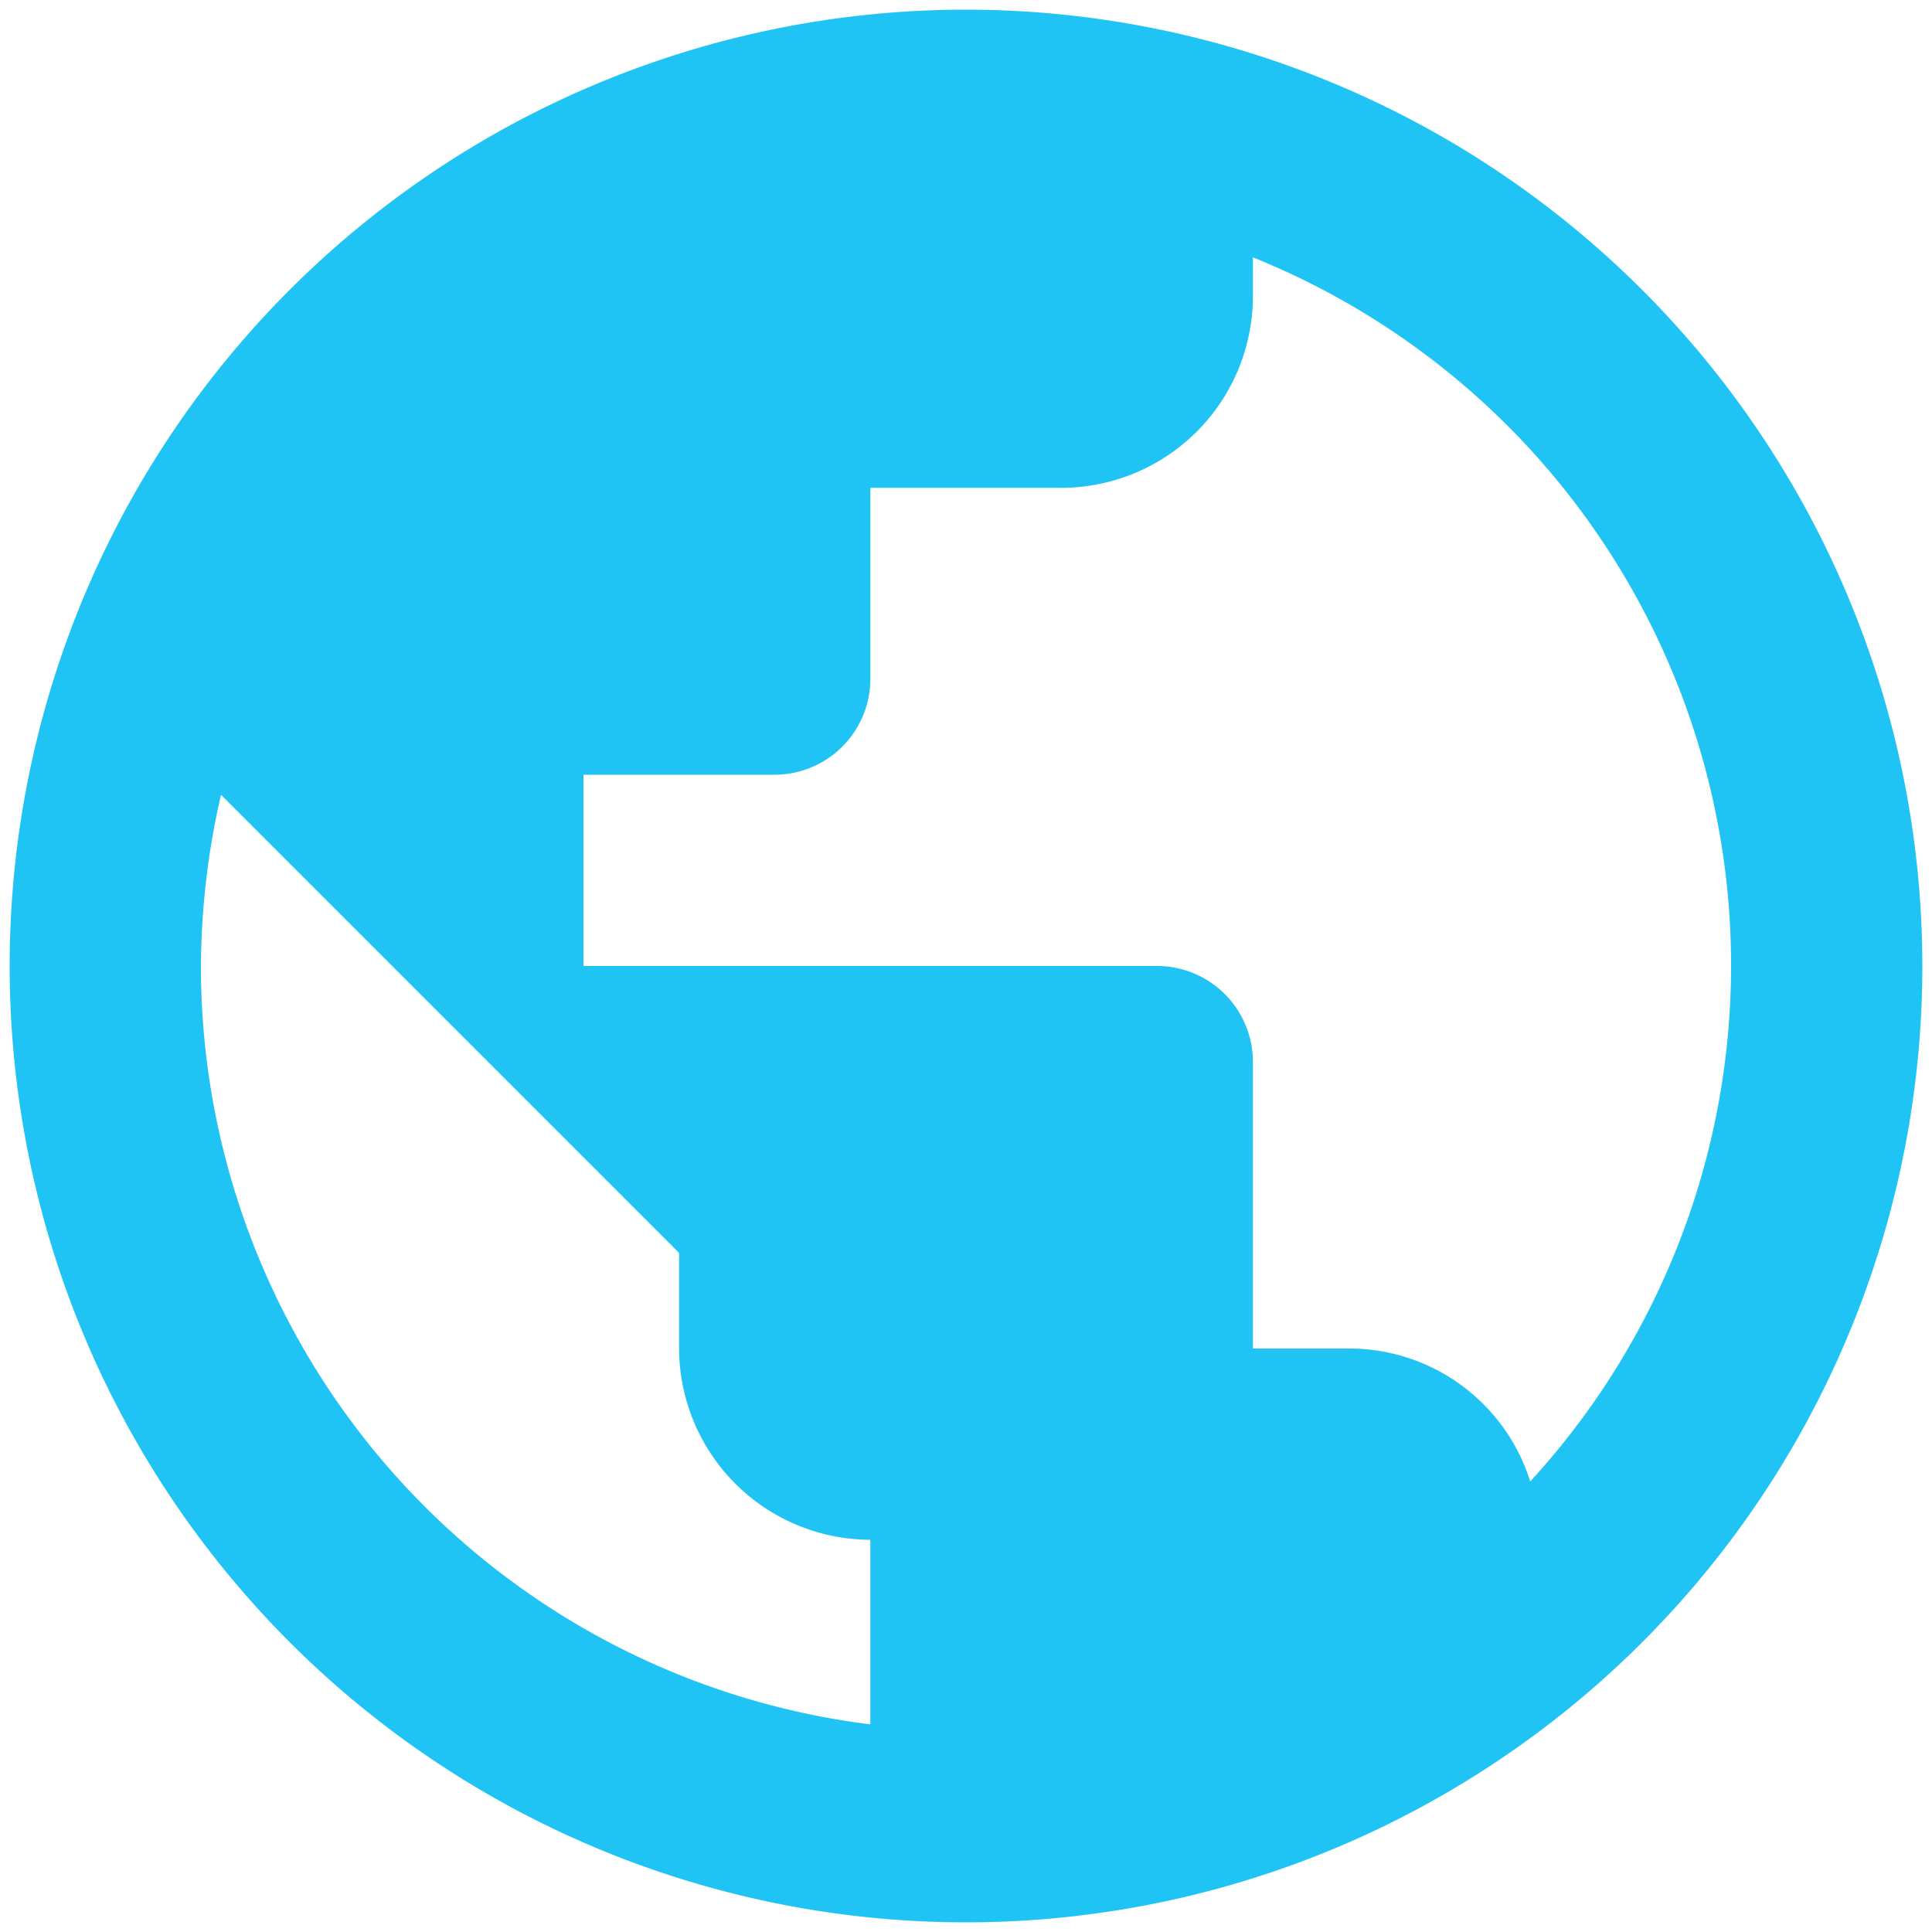 <svg xmlns="http://www.w3.org/2000/svg" xmlns:xlink="http://www.w3.org/1999/xlink" viewBox="0 0 200 200">
  <defs>
    <style>
      .cls-1 {
        clip-path: url(#clip-ic_);
      }

      .cls-2 {
        fill: #20C4F4;
      }

      .cls-3 {
        fill: #fff;
      }
    </style>
    <clipPath id="clip-ic_">
      <rect width="200" height="200"/>
    </clipPath>
  </defs>
  <g id="ic_" class="cls-1">
    <rect class="cls-3" width="200" height="200"/>
    <path id="Path_147" data-name="Path 147" class="cls-2" d="M101,2a99,99,0,1,0,99,99A99.036,99.036,0,0,0,101,2ZM91.1,179.507A79.085,79.085,0,0,1,21.8,101a80.367,80.367,0,0,1,2.079-17.721L71.3,130.7v9.9a19.858,19.858,0,0,0,19.8,19.8Zm68.31-25.146A19.641,19.641,0,0,0,140.6,140.6h-9.9V110.9a9.929,9.929,0,0,0-9.9-9.9H61.4V81.2H81.2a9.929,9.929,0,0,0,9.9-9.9V51.5h19.8a19.858,19.858,0,0,0,19.8-19.8V27.641a79.023,79.023,0,0,1,28.71,126.72Z" transform="translate(-1 -1)"/>
  </g>
</svg>
